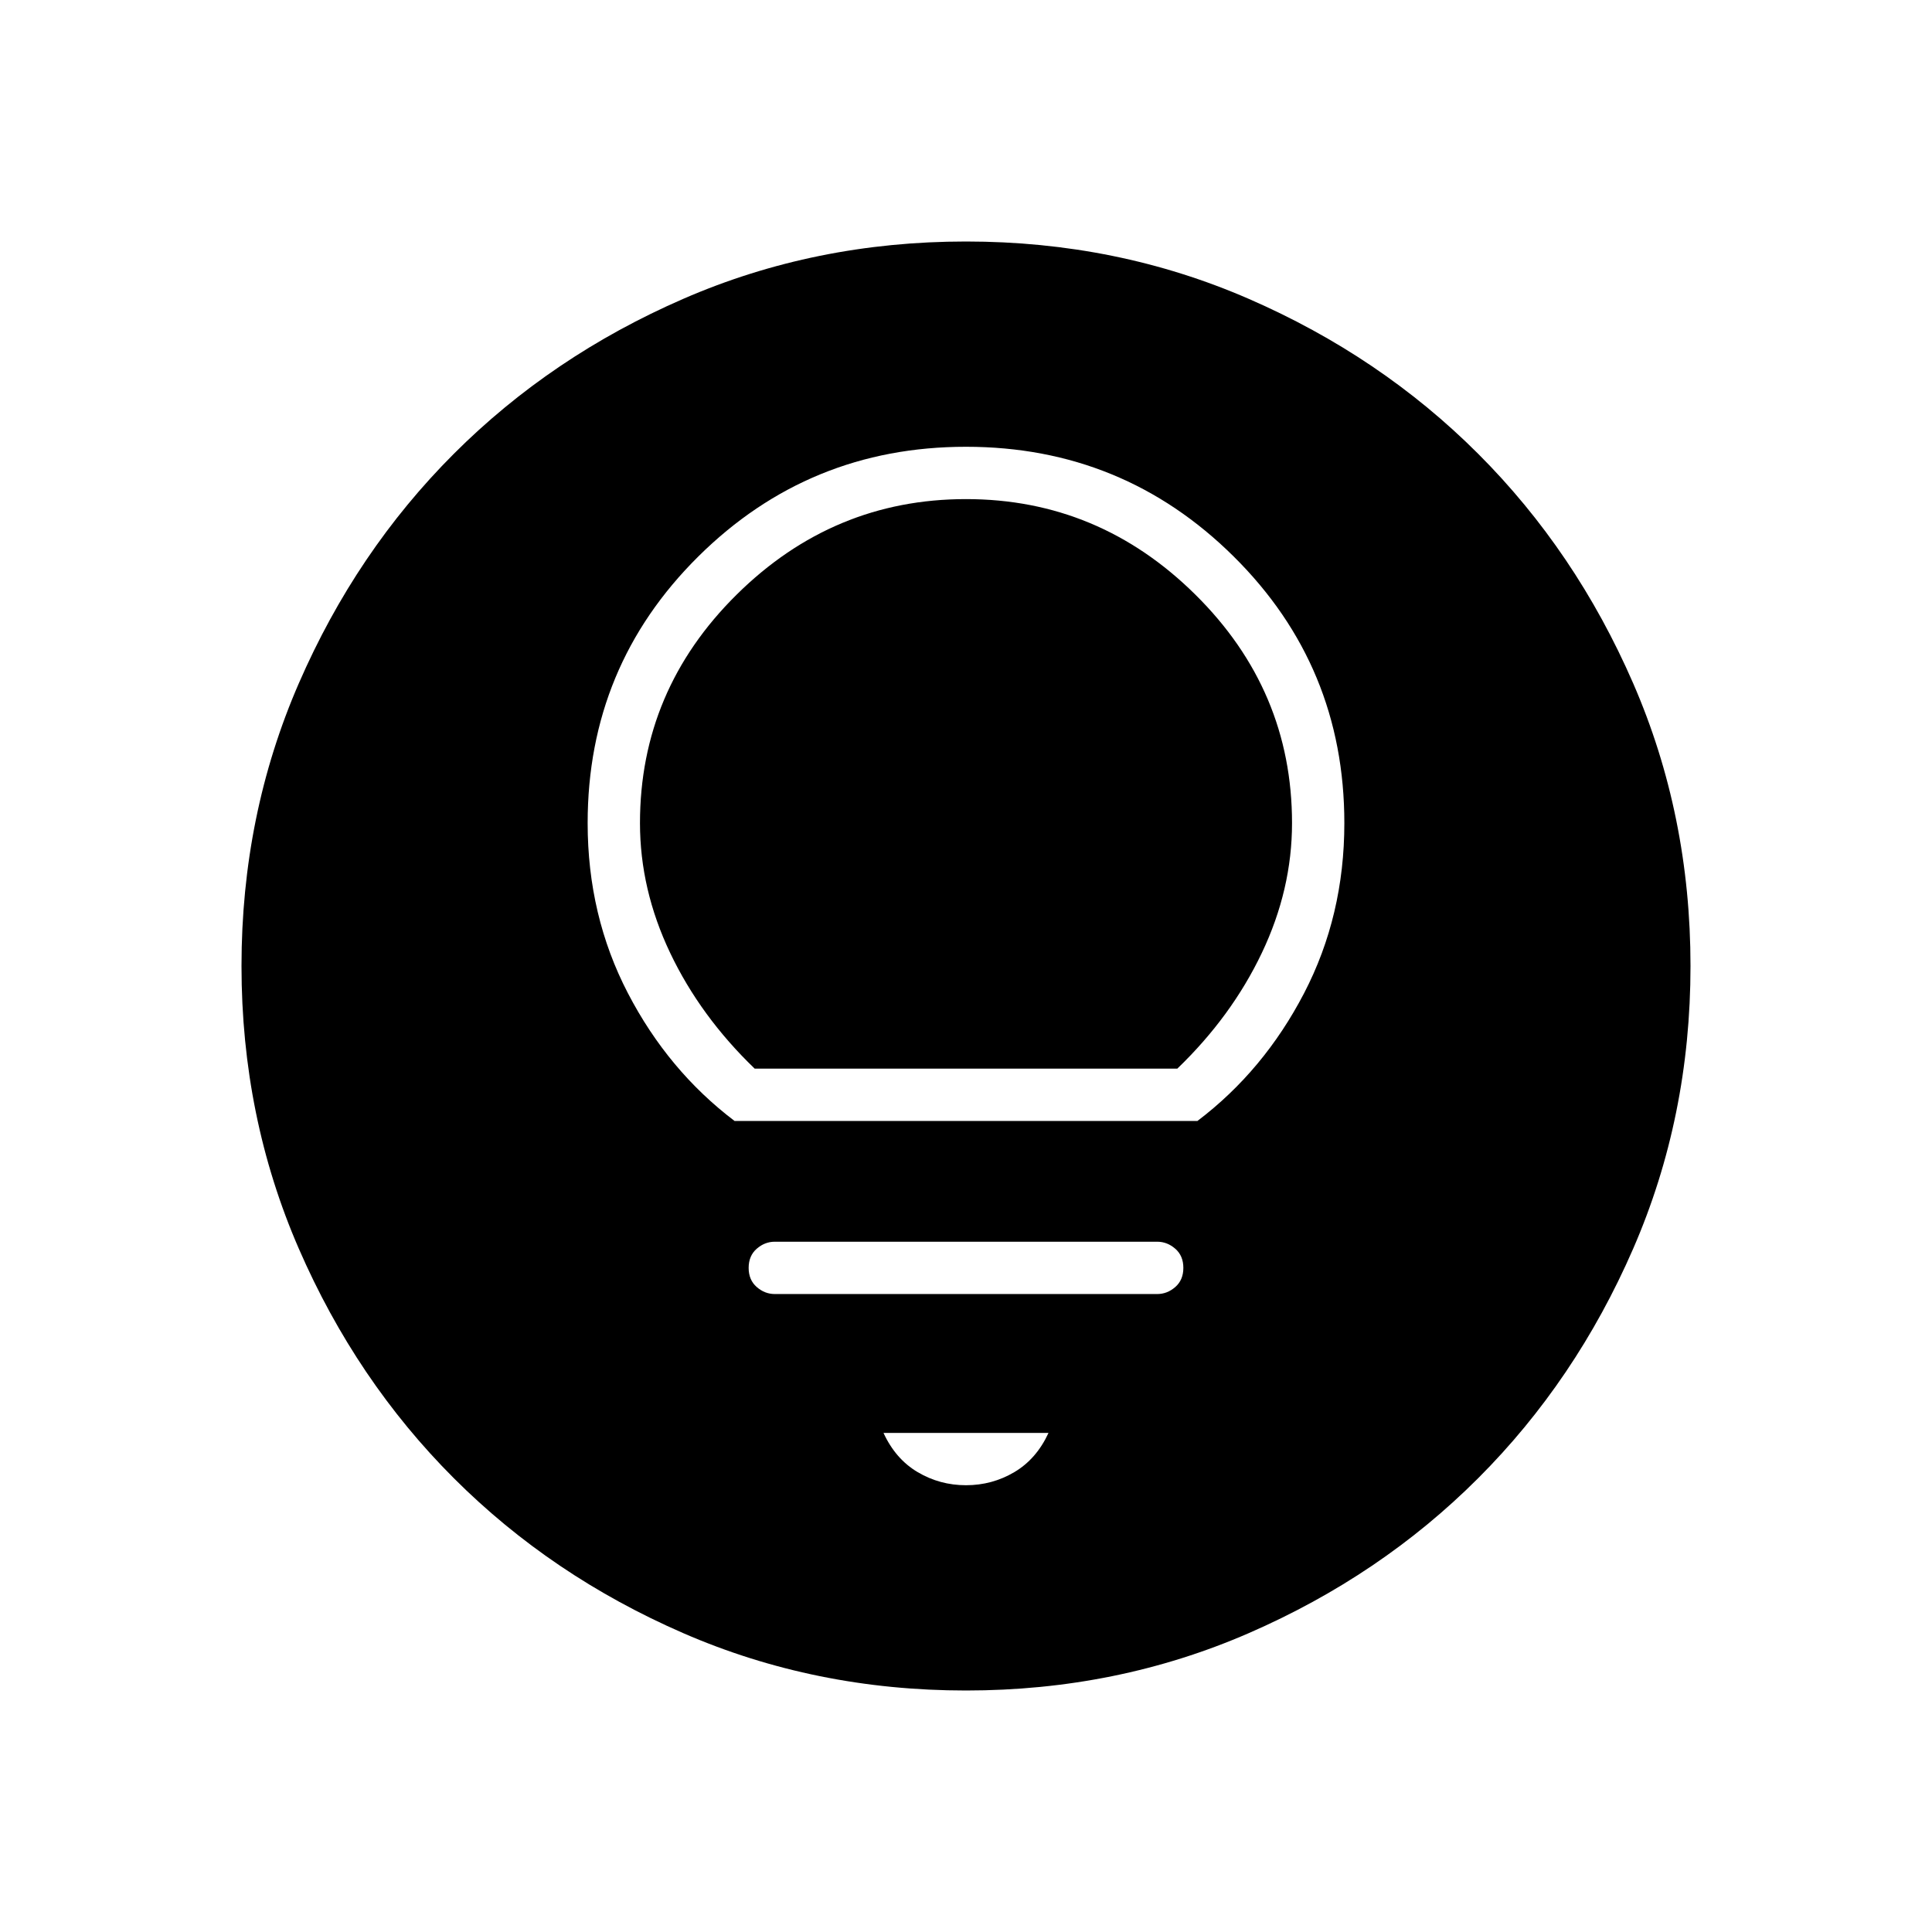 <svg xmlns="http://www.w3.org/2000/svg" width="48" height="48"><path d="M18.25 27.85h11.5q1.65-1.25 2.65-3.175 1-1.925 1-4.225 0-3.9-2.75-6.625T24 11.1q-3.9 0-6.65 2.725-2.75 2.725-2.75 6.625 0 2.3 1 4.225 1 1.925 2.65 3.175zm.5-1.3q-1.35-1.3-2.1-2.875t-.75-3.225q0-3.3 2.4-5.675T24 12.4q3.3 0 5.7 2.375 2.4 2.375 2.4 5.675 0 1.65-.75 3.225-.75 1.575-2.1 2.875zm.5 5.6h9.5q.25 0 .45-.175t.2-.475q0-.3-.2-.475t-.45-.175h-9.5q-.25 0-.45.175t-.2.475q0 .3.2.475t.45.175zM24 36.9q.65 0 1.2-.325.55-.325.85-.975h-4.1q.3.65.85.975.55.325 1.2.325zm0 5.1q-3.75 0-7.025-1.425-3.275-1.425-5.7-3.85-2.425-2.425-3.85-5.7Q6 27.75 6 24q0-3.75 1.425-7.025 1.425-3.275 3.85-5.7 2.425-2.425 5.7-3.85Q20.25 6 24 6q3.75 0 7.025 1.425 3.275 1.425 5.7 3.85 2.425 2.425 3.85 5.7Q42 20.25 42 24q0 3.75-1.425 7.025-1.425 3.275-3.85 5.7-2.425 2.425-5.7 3.85Q27.75 42 24 42z"/></svg>